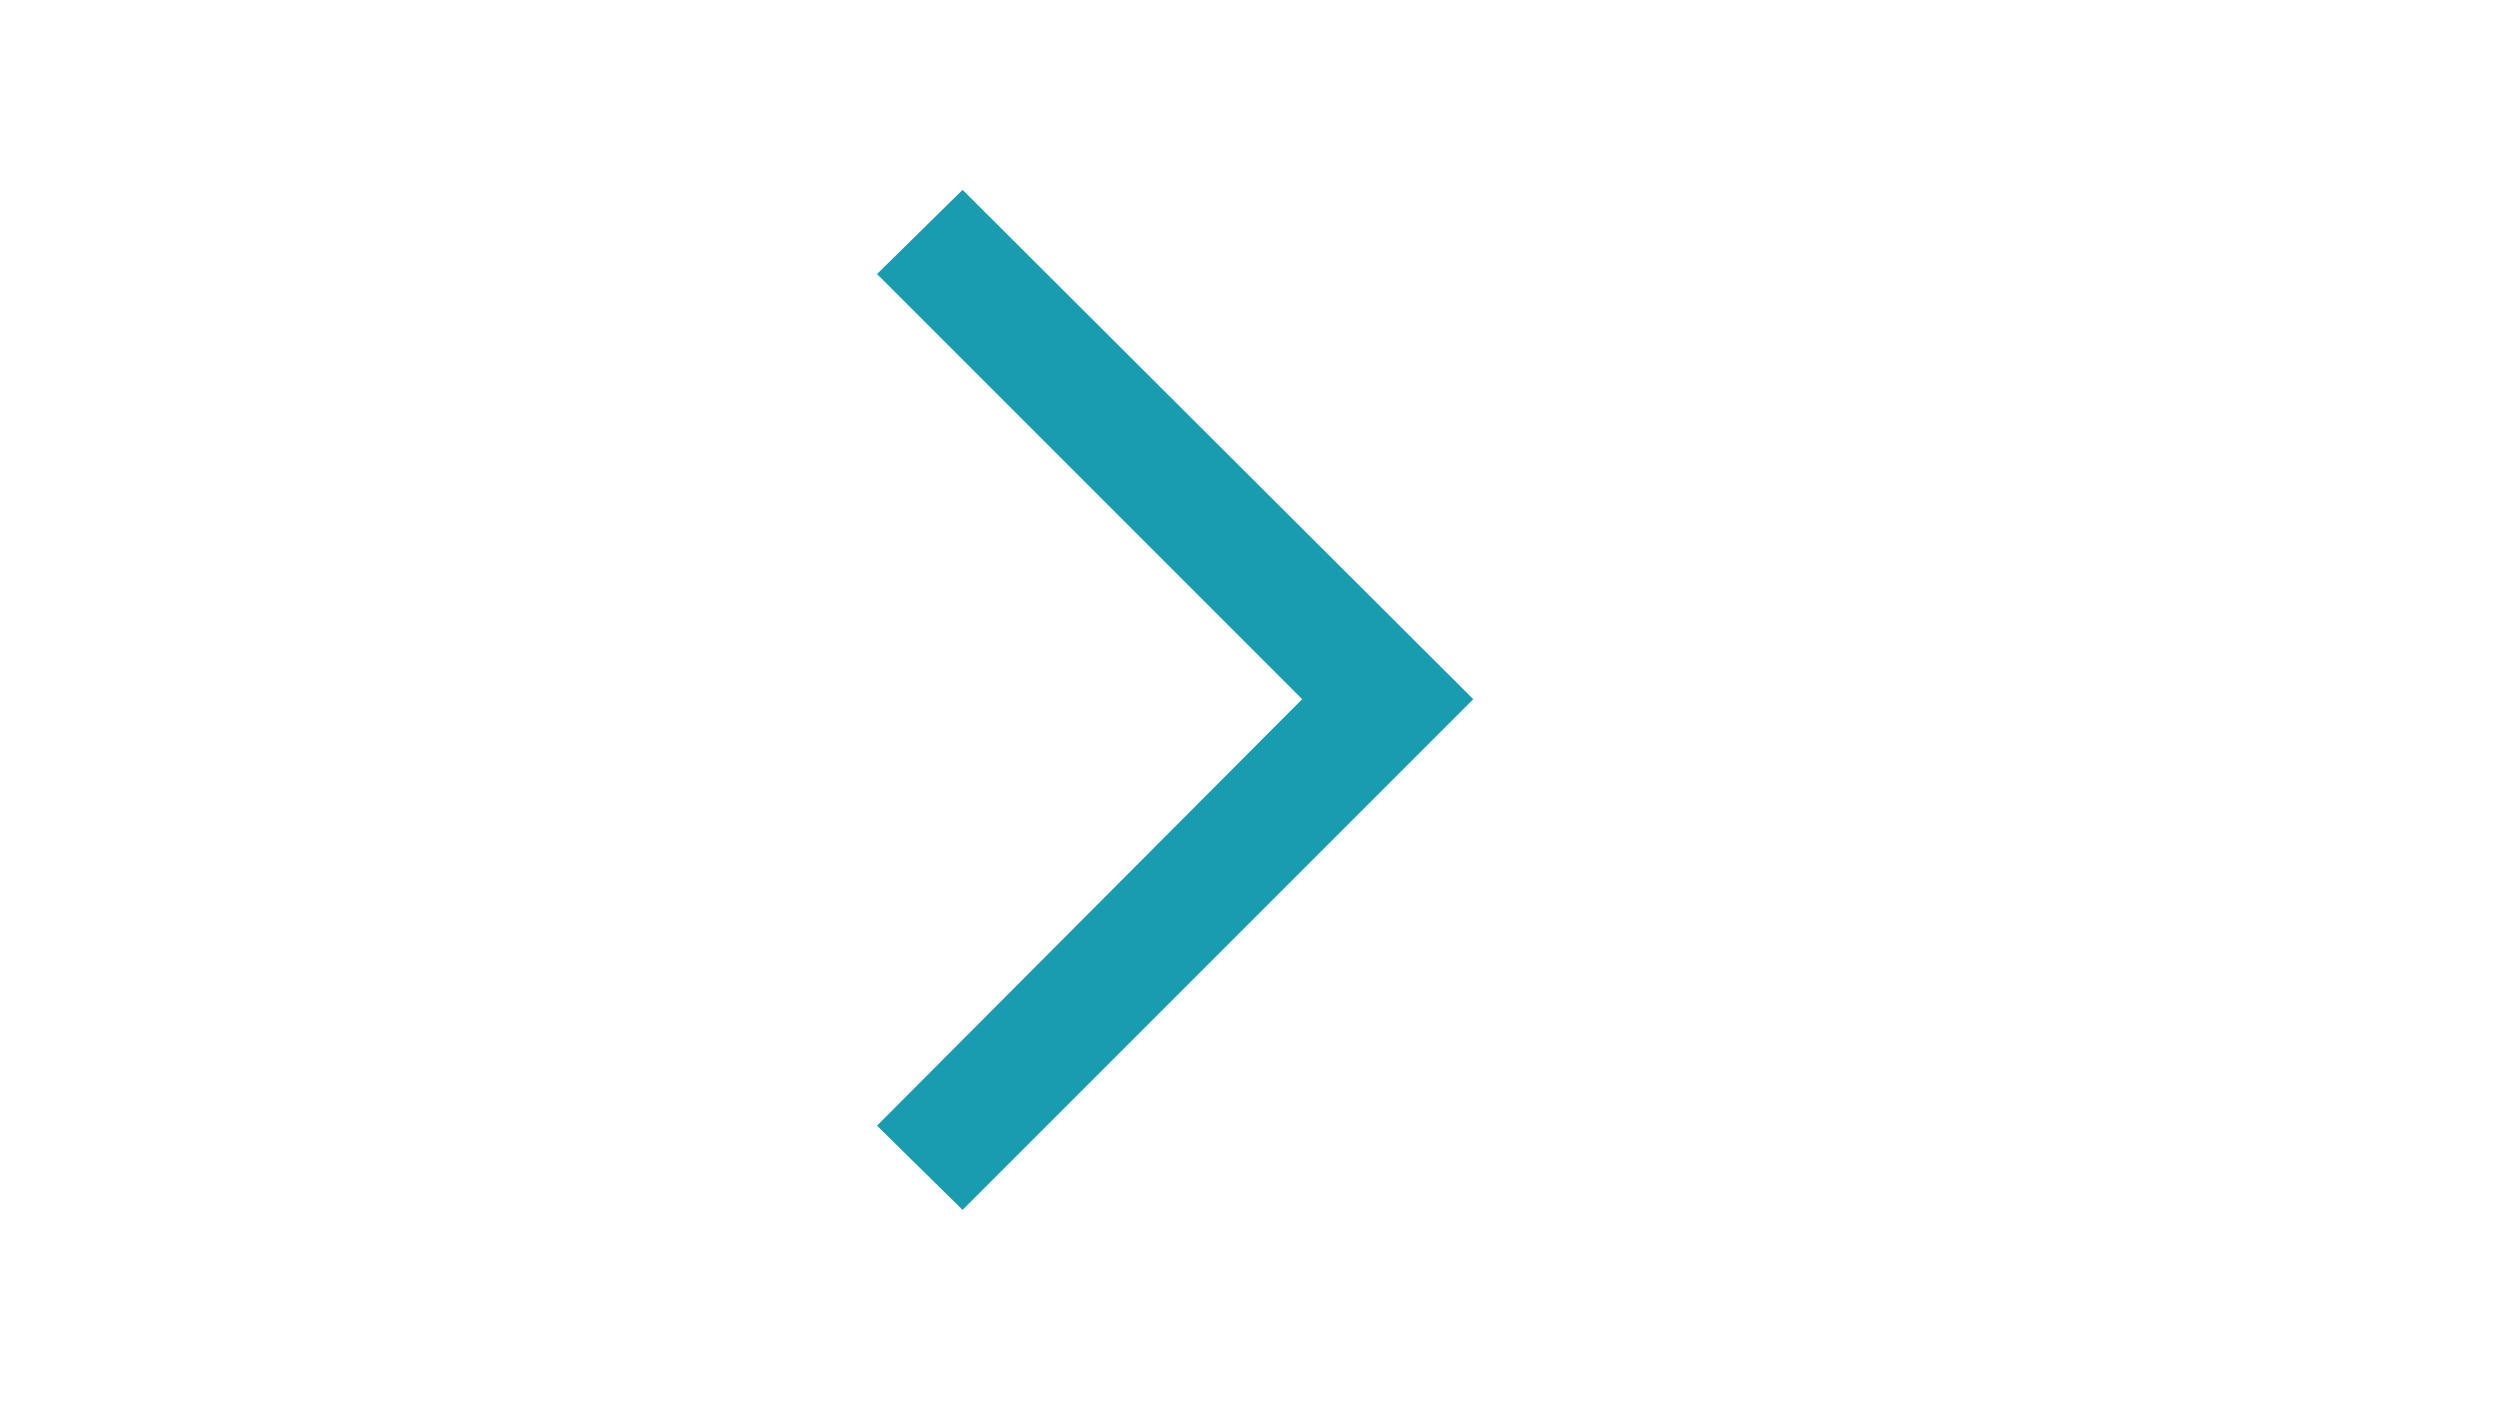 <?xml version="1.0" encoding="utf-8"?>
<!-- Generator: Adobe Illustrator 19.2.1, SVG Export Plug-In . SVG Version: 6.00 Build 0)  -->
<svg version="1.1" id="Layer_1" xmlns="http://www.w3.org/2000/svg" xmlns:xlink="http://www.w3.org/1999/xlink" x="0px" y="0px"
	 viewBox="0 0 187 105" style="enable-background:new 0 0 187 105;" xml:space="preserve">
<style type="text/css">
	.st0{fill:#666666;}
	.st1{fill:#1A9CB0;}
</style>
<path class="st0" d="M8.8,70.1"/>
<path class="st0" d="M0,61.1"/>
<polygon class="st1" points="110.2,52.3 72,14.2 65.6,20.5 97.4,52.3 65.6,84.2 72,90.5 110.2,52.3 110.2,52.3 "/>
</svg>

